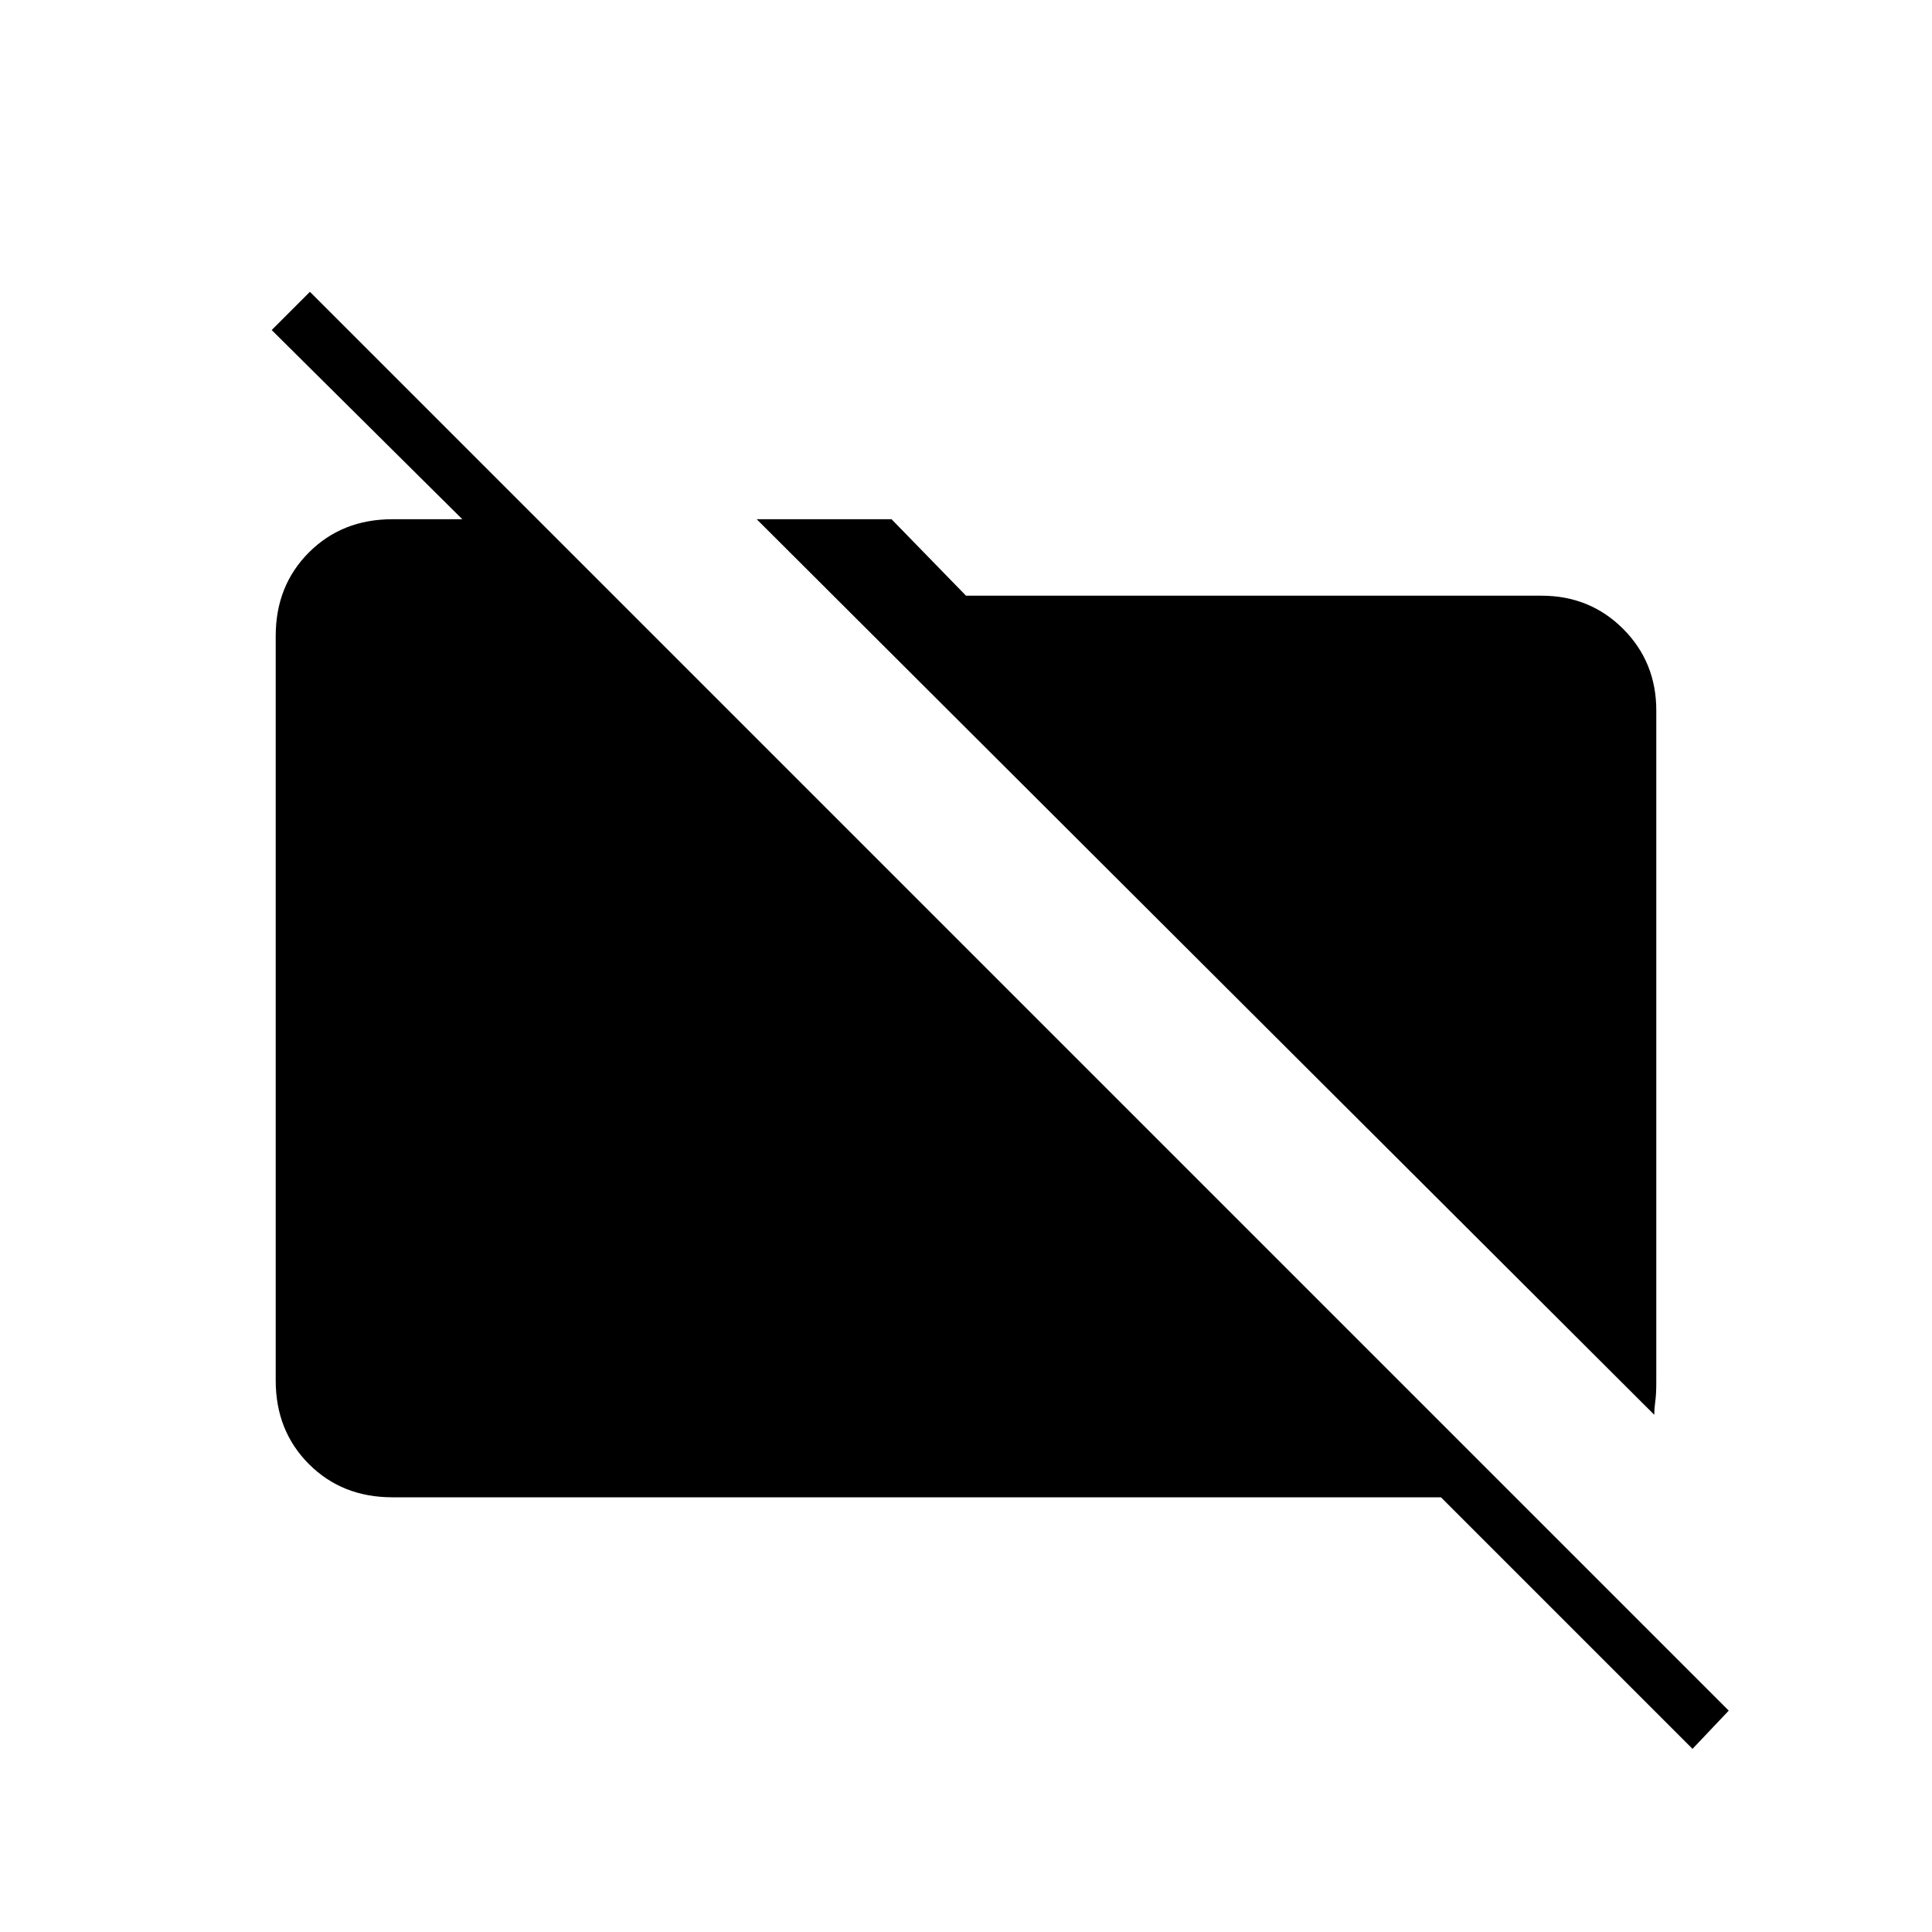 <svg xmlns="http://www.w3.org/2000/svg" height="24" width="24"><path d="M20.55 17.575 9.4 6.45h1.675L12 7.4h7.15q.6 0 1.013.412.412.413.412 1.013v8.35q0 .15-.013.238-.012.087-.012.162Zm.475 4.15L17.9 18.6H4.875q-.625 0-1.037-.412-.413-.413-.413-1.038V7.9q0-.625.413-1.038.412-.412 1.037-.412h1.8v.925L3.375 4.1l.475-.475L21.475 21.25Z"/></svg>